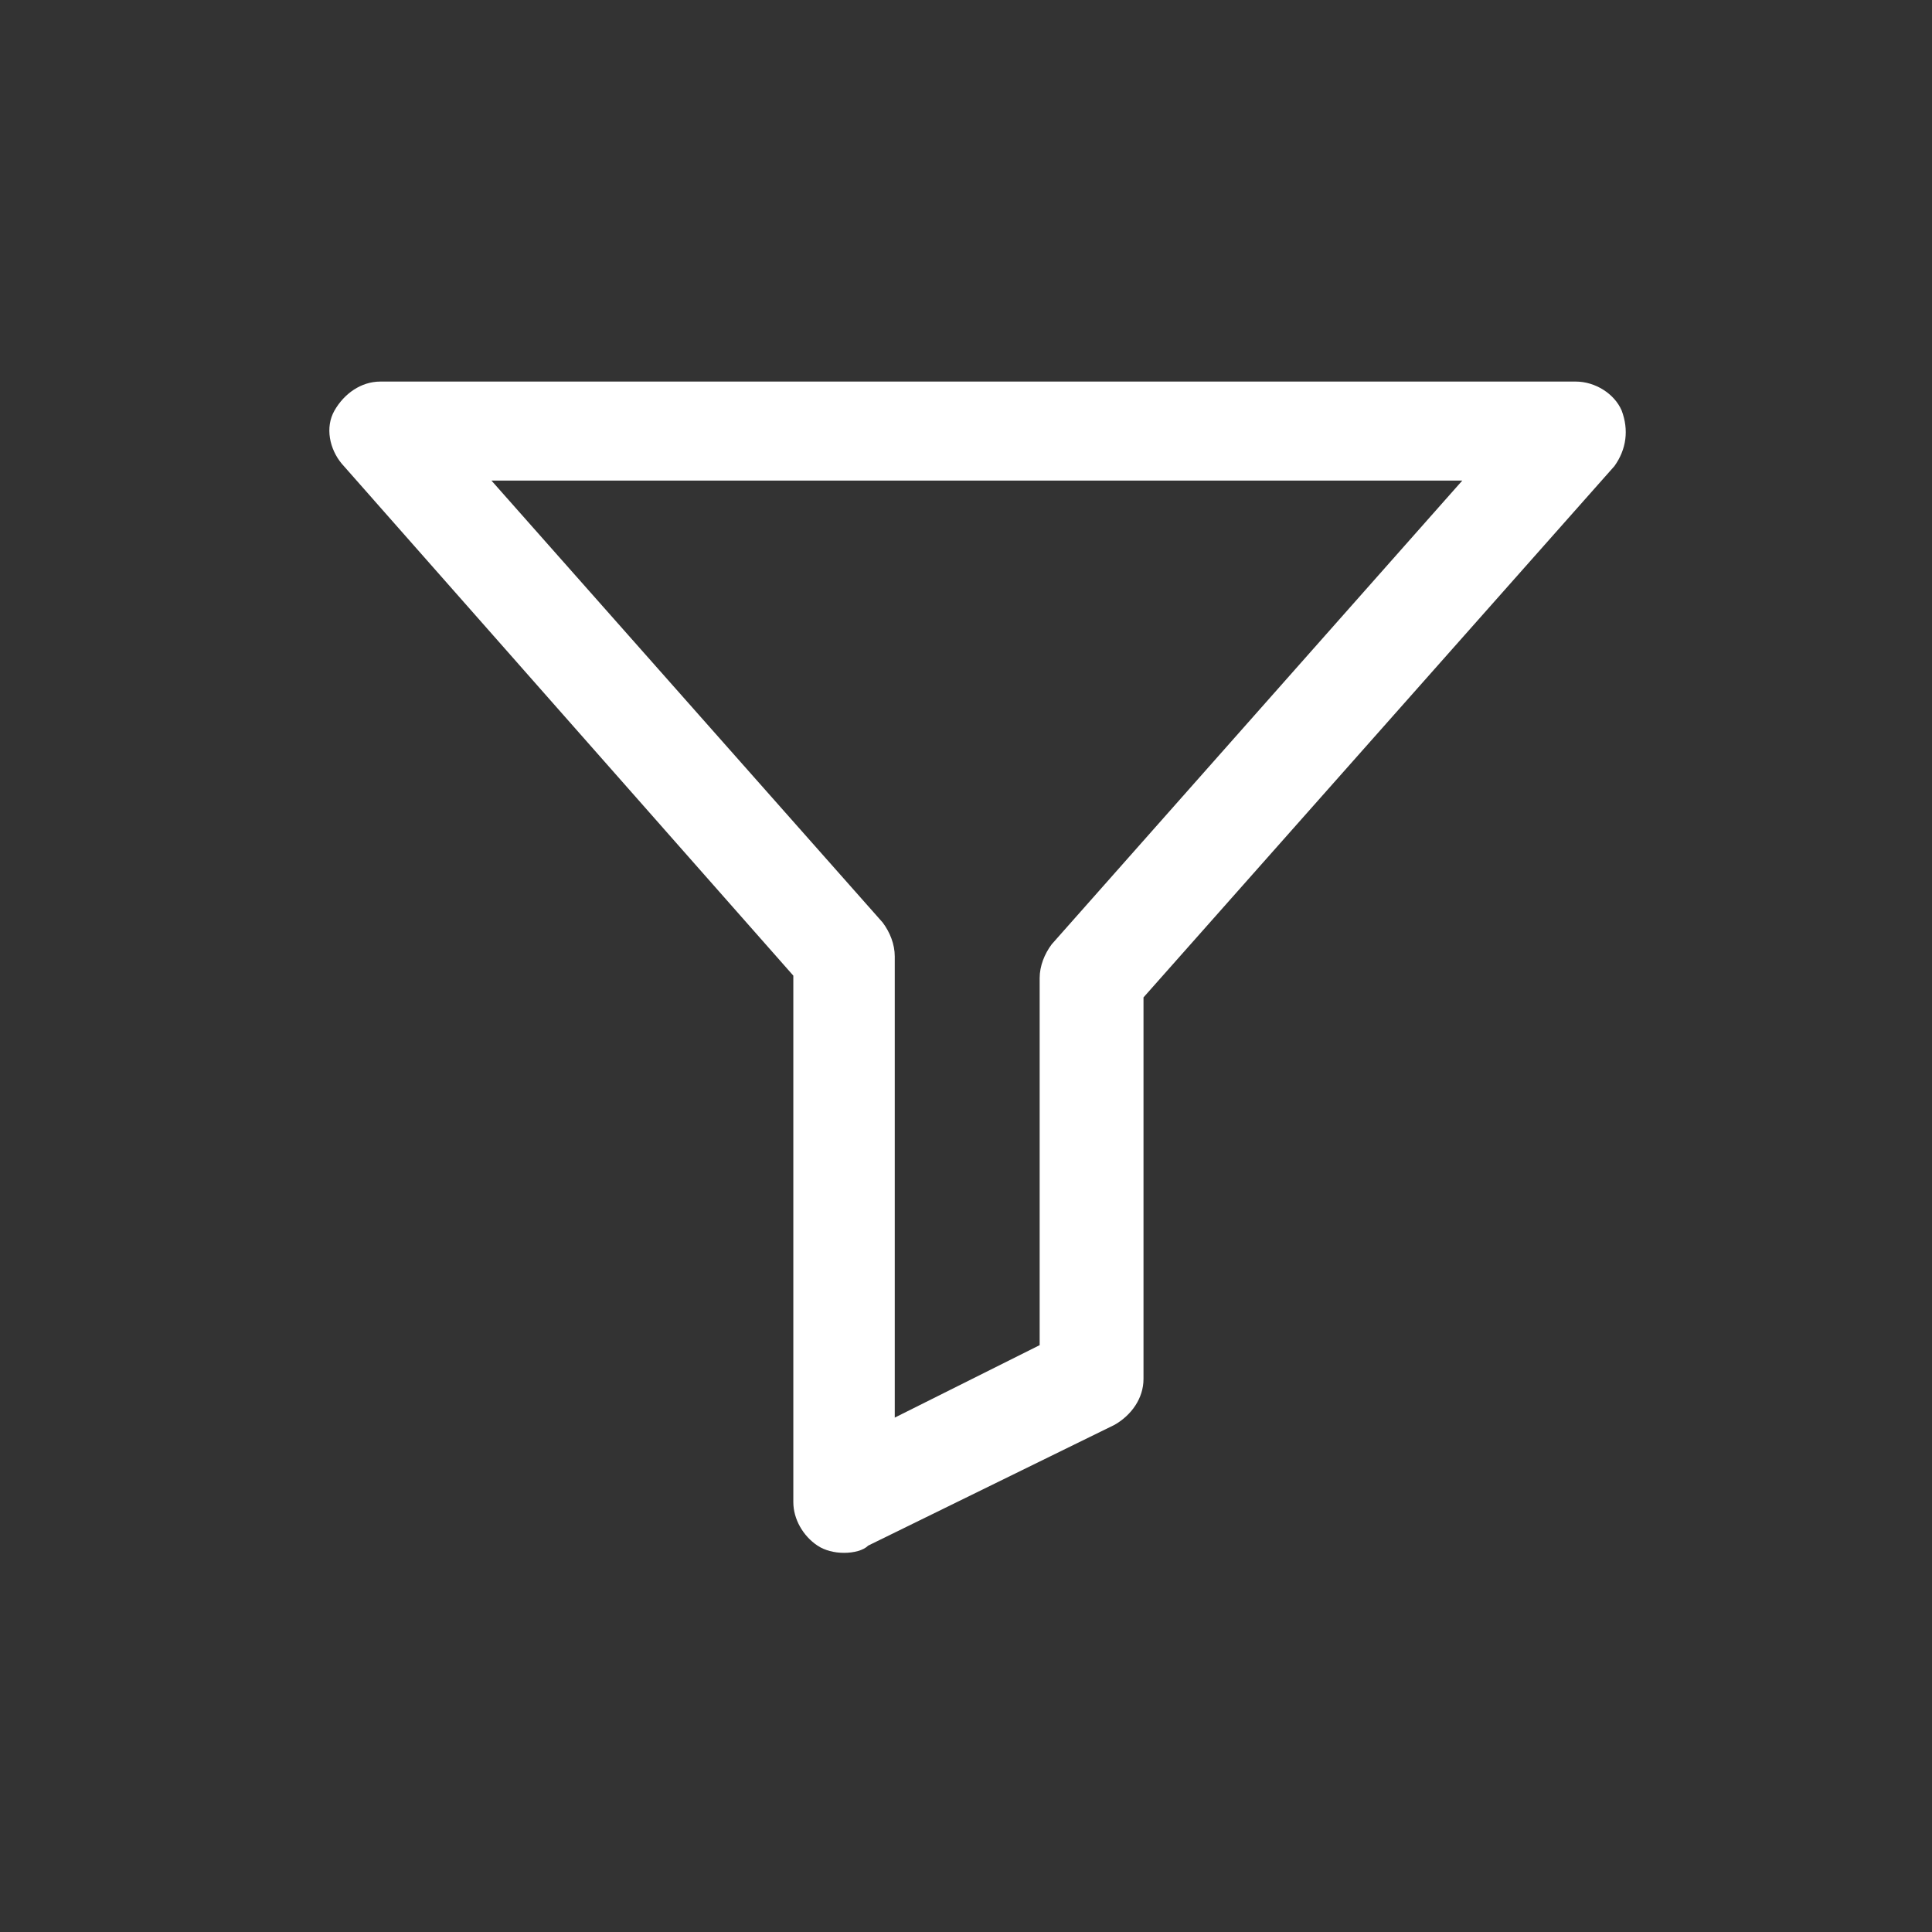 <?xml version="1.0" encoding="utf-8"?>
<!-- Uploaded to: SVG Repo, www.svgrepo.com, Generator: SVG Repo Mixer Tools -->
<svg fill="#ffff" width="800px" height="800px" viewBox="-5.5 0 32 32" version="1.1" xmlns="http://www.w3.org/2000/svg">
<rect x="-5.5" y="0" width="32" height="32" fill="#333333" stroke="none"/>
<title>filter</title>
<path d="M8.48 25.72c-0.16 0-0.32-0.040-0.44-0.12-0.24-0.16-0.4-0.44-0.4-0.72v-8.72l-7.48-8.48c-0.2-0.24-0.28-0.6-0.12-0.88s0.44-0.48 0.76-0.48h19.8c0.32 0 0.64 0.2 0.76 0.48 0.12 0.32 0.080 0.64-0.12 0.92l-7.8 8.8v6.32c0 0.32-0.2 0.6-0.48 0.76l-4.080 2c-0.080 0.080-0.24 0.12-0.4 0.12zM2.64 7.96l6.48 7.32c0.12 0.16 0.2 0.36 0.2 0.56v7.64l2.4-1.2v-6.080c0-0.2 0.080-0.4 0.2-0.56l6.8-7.68c0.040 0-16.080 0-16.080 0z"></path>
</svg>